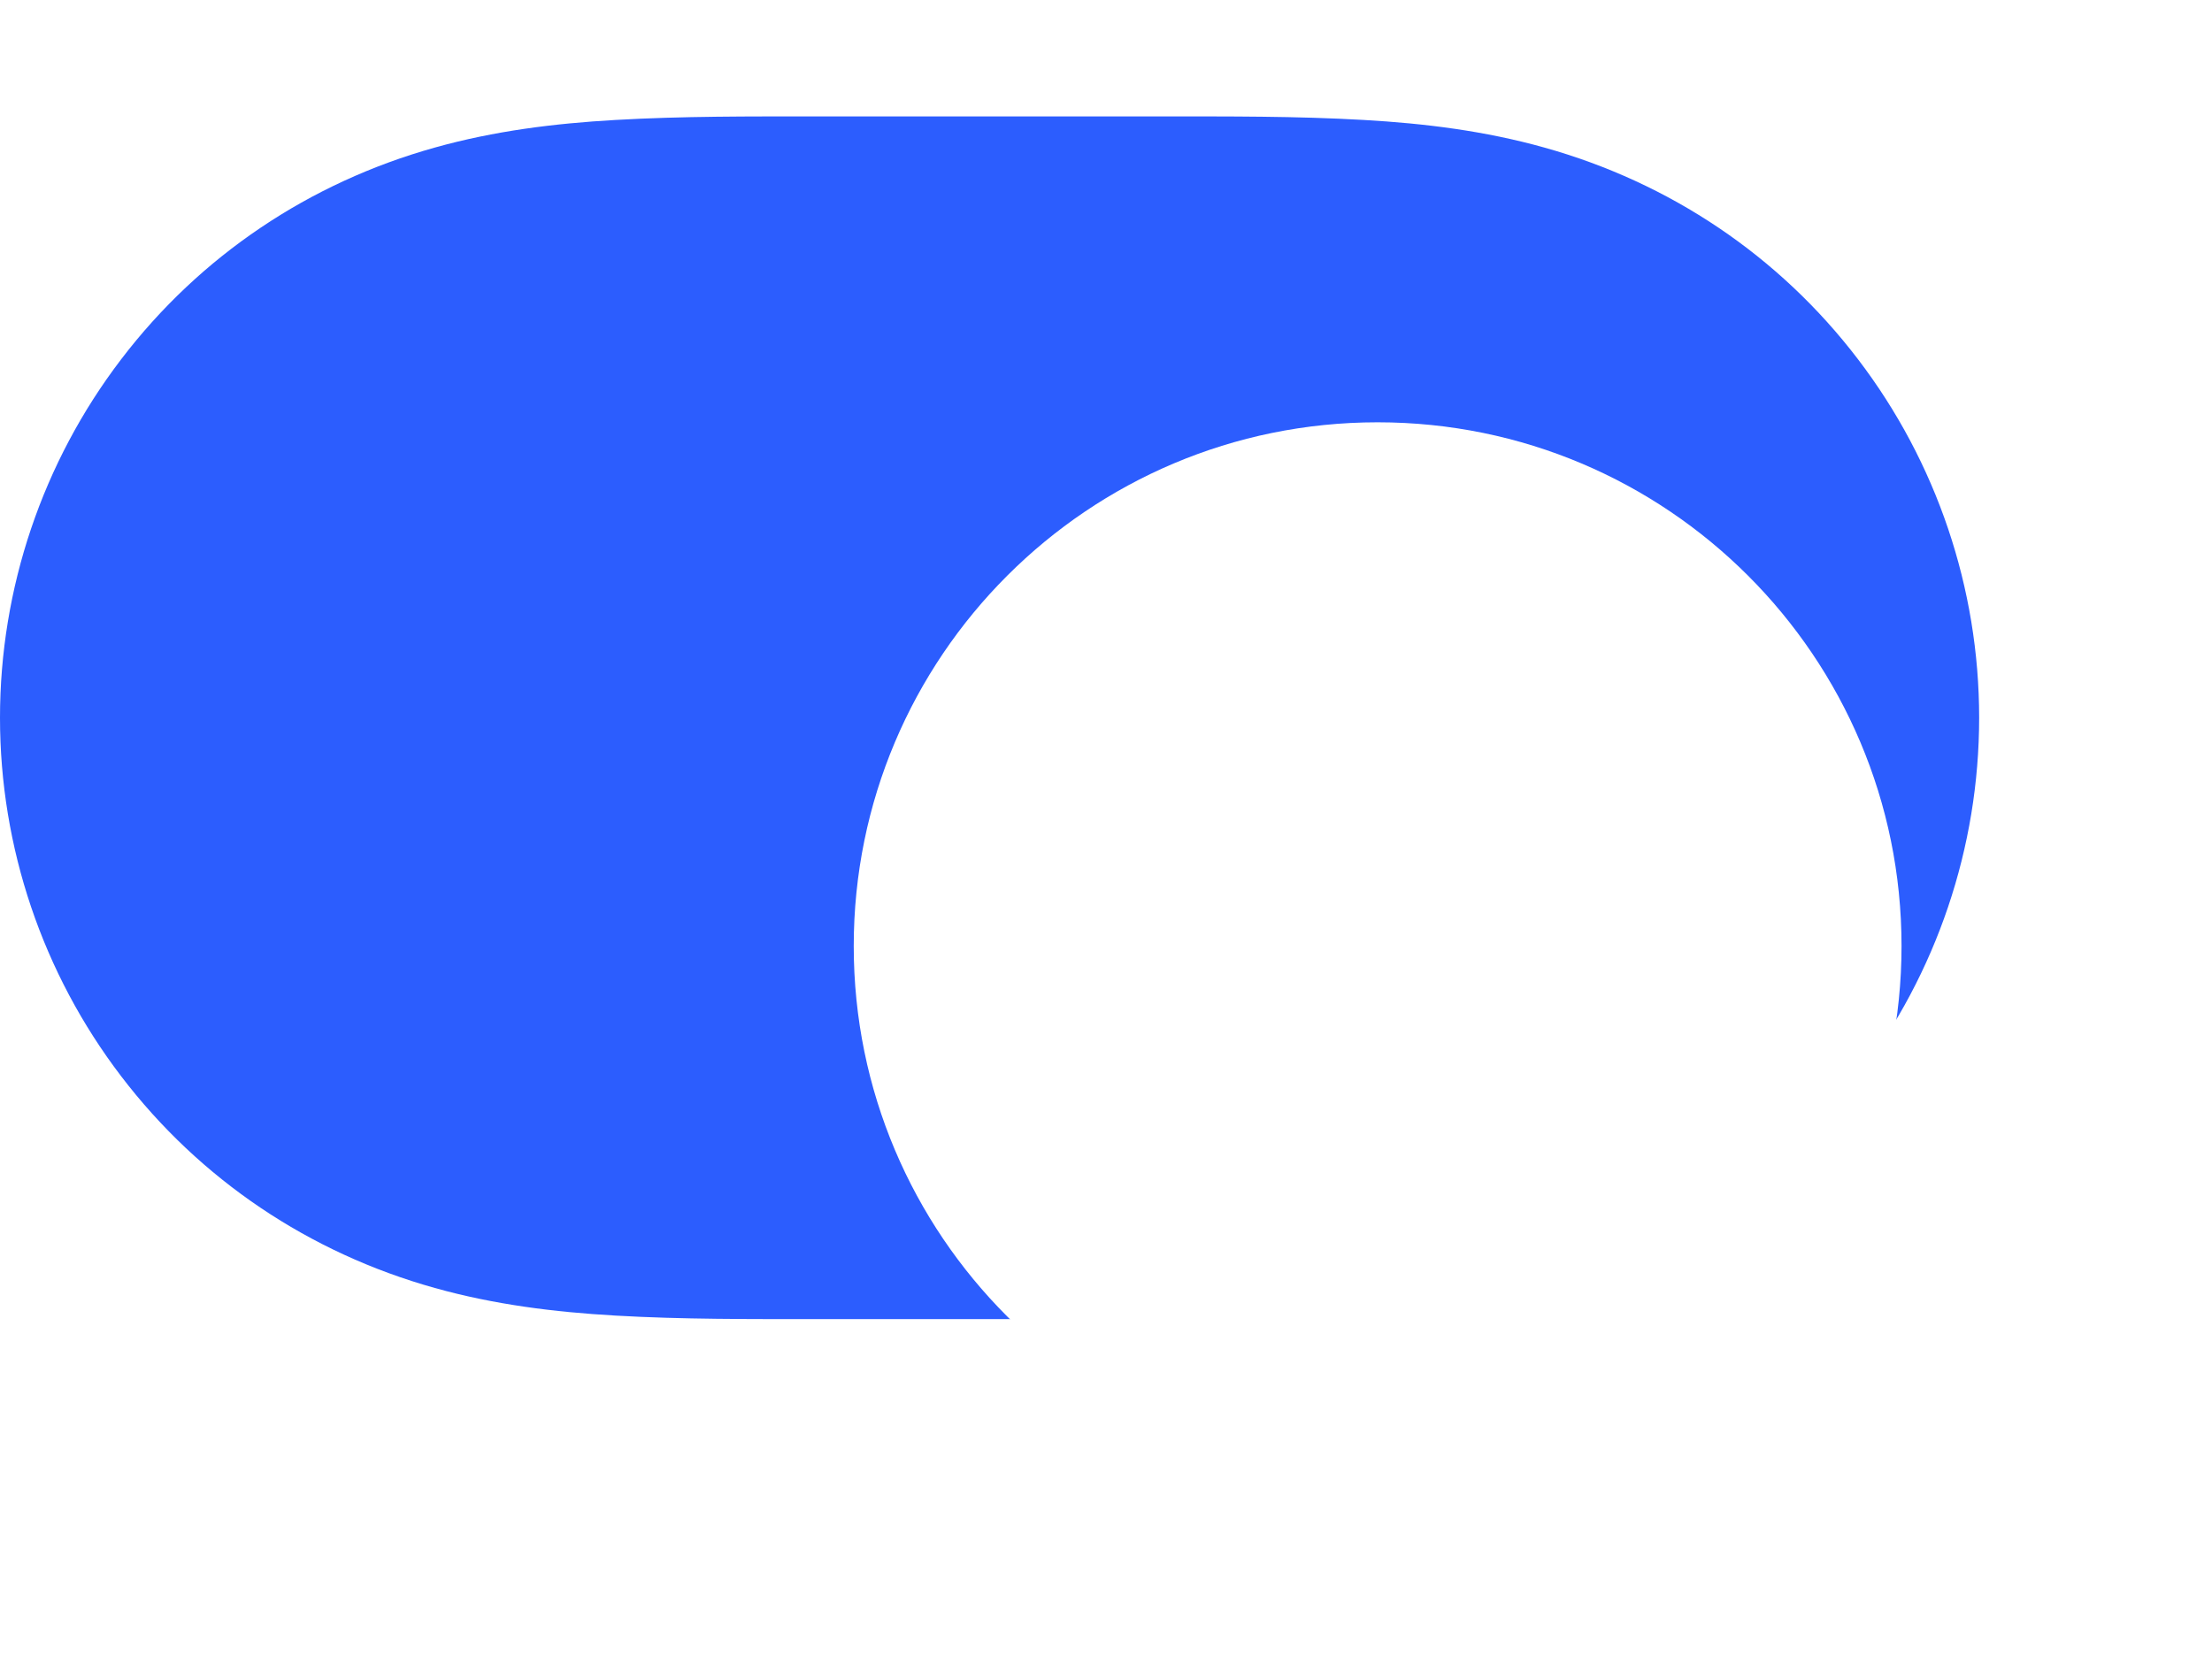 <svg width="45" height="34" viewBox="0 0 45 34" fill="none" xmlns="http://www.w3.org/2000/svg">
<path fill-rule="evenodd" clip-rule="evenodd" d="M12.519 2.441C13.892 2.362 15.264 2.369 16.638 2.369C16.648 2.369 23.599 2.369 23.599 2.369C25 2.369 26.372 2.362 27.745 2.441C28.993 2.512 30.209 2.664 31.419 3.003C33.966 3.715 36.191 5.202 37.799 7.311C39.398 9.406 40.263 11.971 40.263 14.605C40.263 17.241 39.398 19.805 37.799 21.9C36.191 24.008 33.966 25.496 31.419 26.208C30.209 26.547 28.993 26.698 27.745 26.77C26.372 26.849 25 26.841 23.626 26.841C23.616 26.841 16.663 26.842 16.663 26.842C15.264 26.841 13.892 26.849 12.519 26.77C11.271 26.698 10.056 26.547 8.845 26.208C6.298 25.496 4.073 24.008 2.465 21.9C0.866 19.805 0 17.241 0 14.605C0 11.971 0.866 9.406 2.465 7.311C4.073 5.202 6.298 3.715 8.845 3.003C10.056 2.664 11.271 2.512 12.519 2.441Z" fill="#2C5DFE"/>
<g filter="url(#filter0_dd_131_8584)">
<path fill-rule="evenodd" clip-rule="evenodd" d="M28.026 25.263C33.913 25.263 38.684 20.491 38.684 14.605C38.684 8.719 33.913 3.947 28.026 3.947C22.14 3.947 17.368 8.719 17.368 14.605C17.368 20.491 22.14 25.263 28.026 25.263Z" fill="white"/>
</g>
<defs>
<filter id="filter0_dd_131_8584" x="11.053" y="3.89e-06" width="33.948" height="33.947" filterUnits="userSpaceOnUse" color-interpolation-filters="sRGB">
<feFlood flood-opacity="0" result="BackgroundImageFix"/>
<feColorMatrix in="SourceAlpha" type="matrix" values="0 0 0 0 0 0 0 0 0 0 0 0 0 0 0 0 0 0 127 0" result="hardAlpha"/>
<feOffset dy="2.323"/>
<feGaussianBlur stdDeviation="0.387"/>
<feColorMatrix type="matrix" values="0 0 0 0 0 0 0 0 0 0 0 0 0 0 0 0 0 0 0.06 0"/>
<feBlend mode="normal" in2="BackgroundImageFix" result="effect1_dropShadow_131_8584"/>
<feColorMatrix in="SourceAlpha" type="matrix" values="0 0 0 0 0 0 0 0 0 0 0 0 0 0 0 0 0 0 127 0" result="hardAlpha"/>
<feOffset dy="2.323"/>
<feGaussianBlur stdDeviation="3.097"/>
<feColorMatrix type="matrix" values="0 0 0 0 0 0 0 0 0 0 0 0 0 0 0 0 0 0 0.15 0"/>
<feBlend mode="normal" in2="effect1_dropShadow_131_8584" result="effect2_dropShadow_131_8584"/>
<feBlend mode="normal" in="SourceGraphic" in2="effect2_dropShadow_131_8584" result="shape"/>
</filter>
</defs>
</svg>
